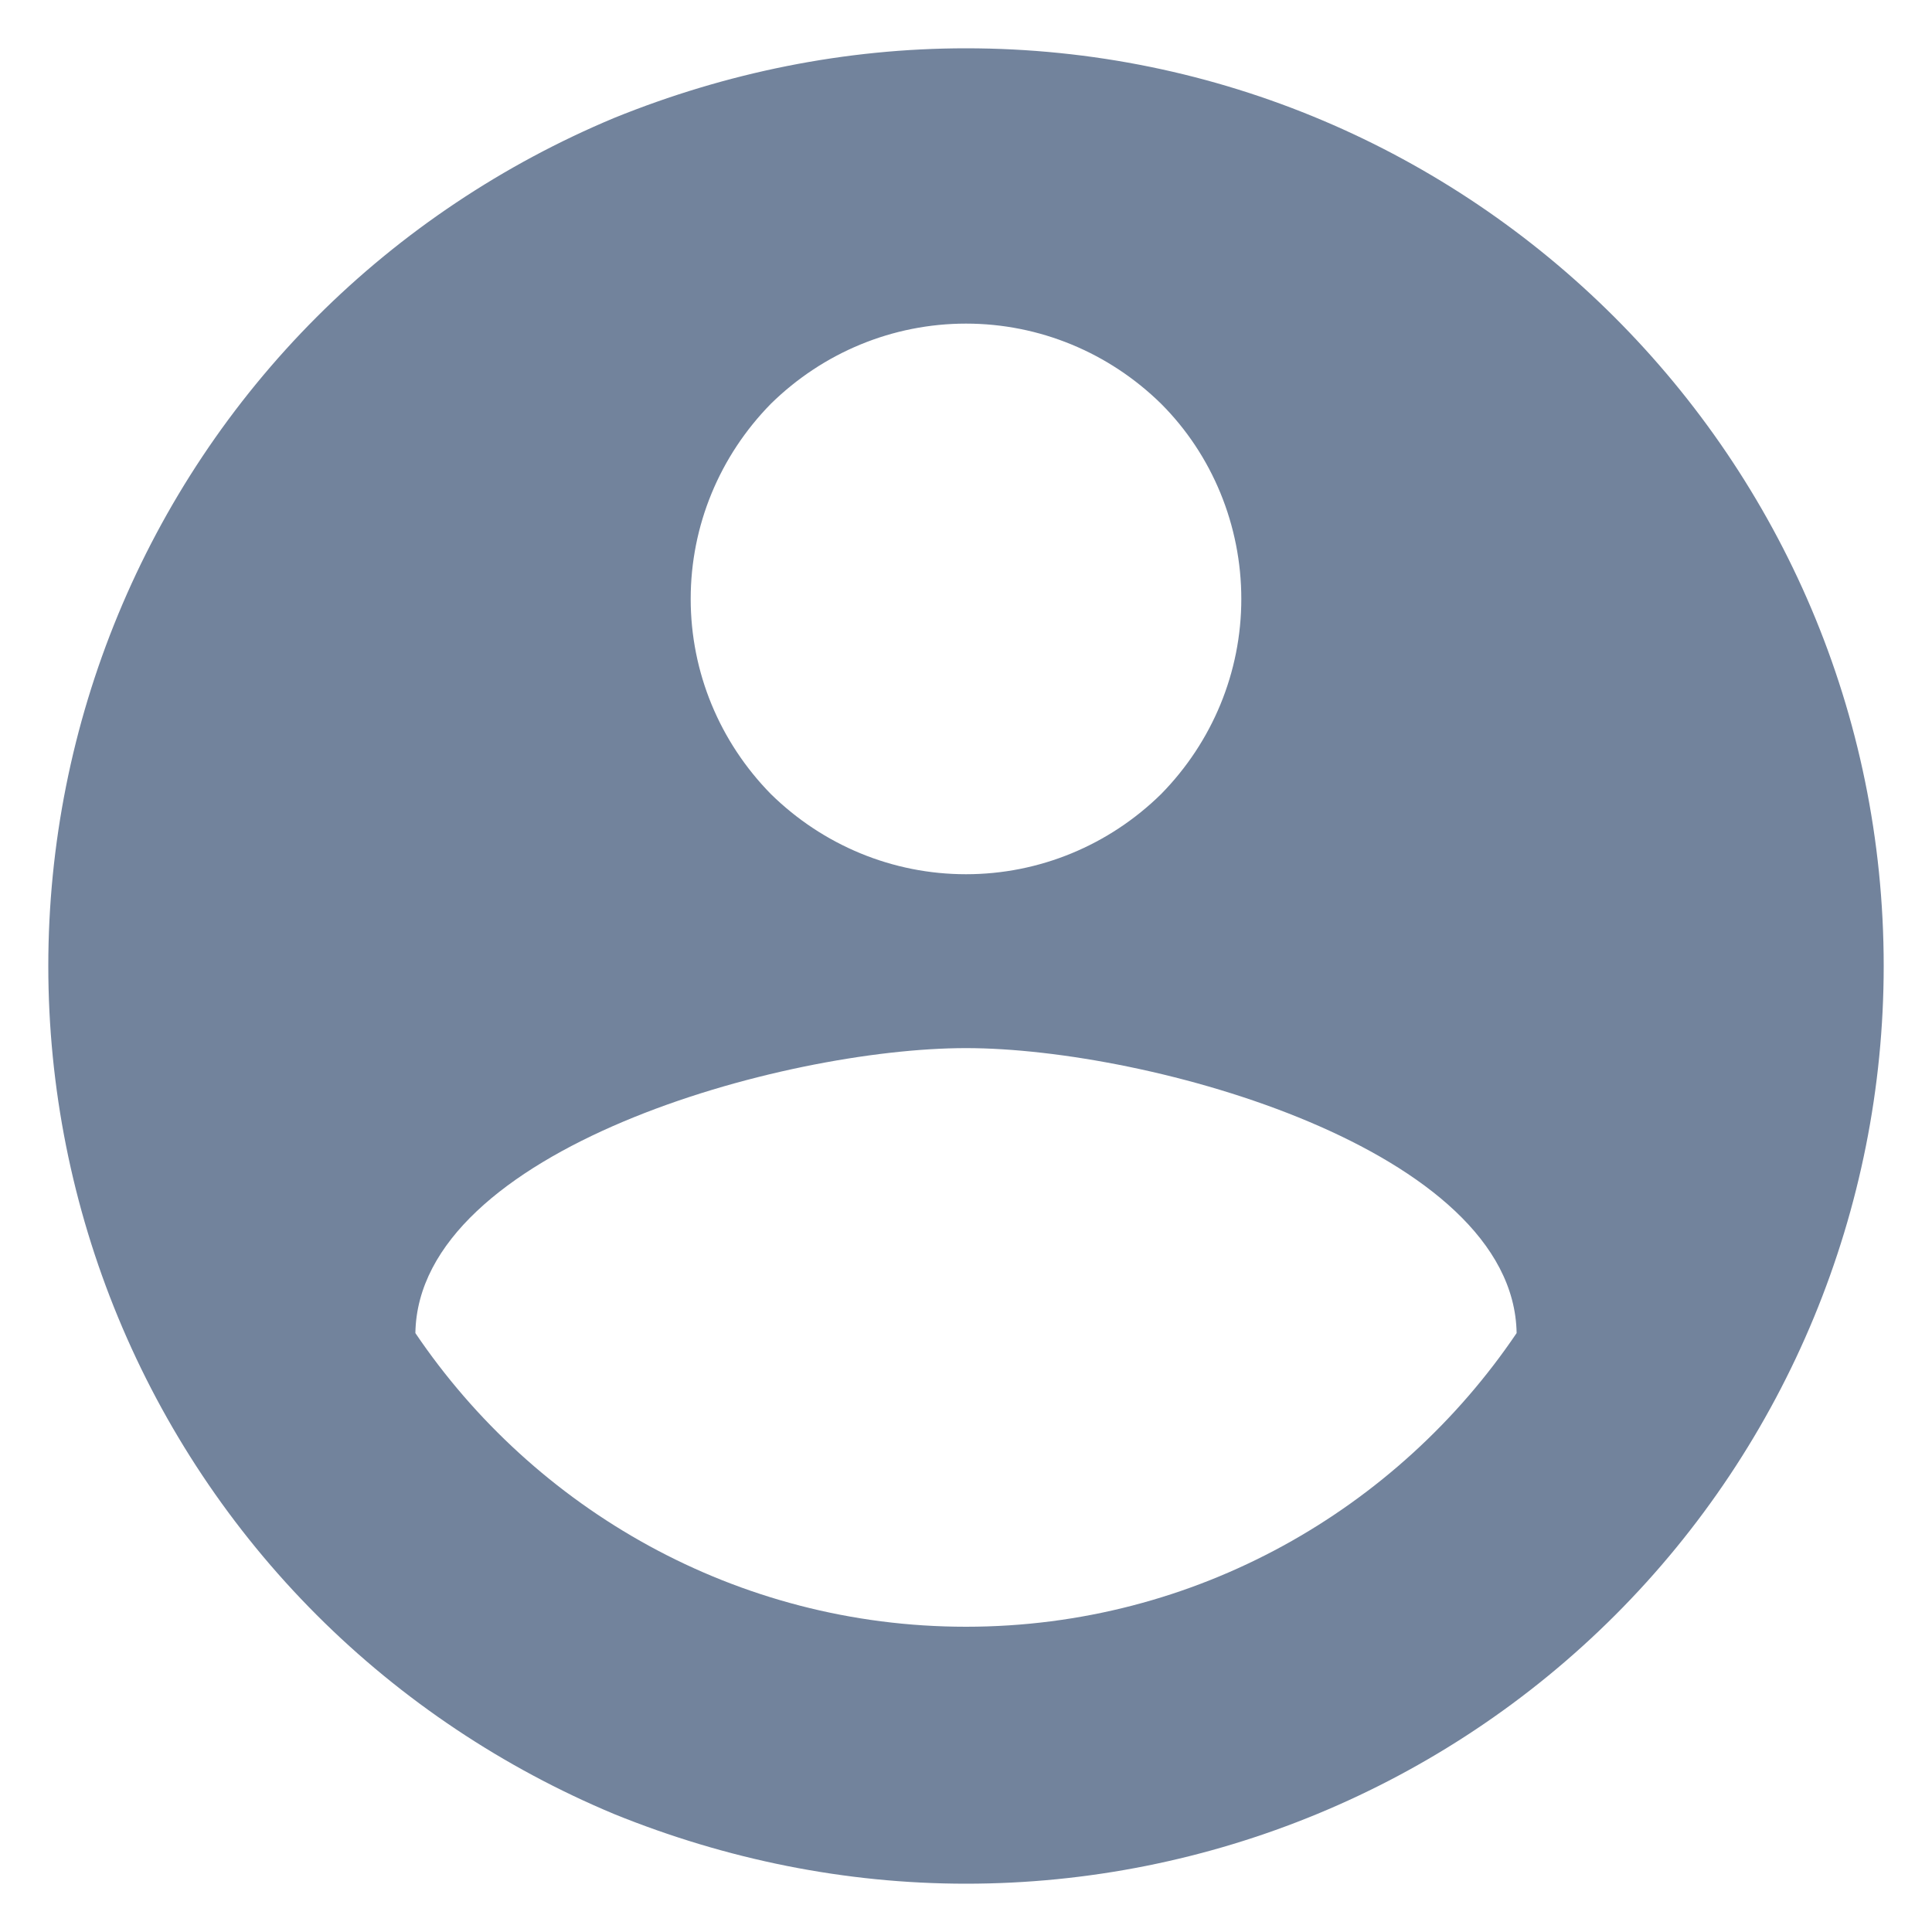 <?xml version="1.0" encoding="utf-8"?>
<!-- Generator: Adobe Illustrator 24.3.0, SVG Export Plug-In . SVG Version: 6.00 Build 0)  -->
<svg version="1.1" id="Layer_1" xmlns="http://www.w3.org/2000/svg" xmlns:xlink="http://www.w3.org/1999/xlink" x="0px" y="0px"
	 viewBox="0 0 20 20" style="enable-background:new 0 0 20 20;" xml:space="preserve">
<style type="text/css">
	.st0{fill:#72839C;}
</style>
<path class="st0" d="M10,16.84c-2.38,0-4.47-1.22-5.7-3.04c0.03-1.9,3.8-2.95,5.7-2.95s5.67,1.05,5.7,2.95
	C14.47,15.62,12.38,16.84,10,16.84z M10,3.35c0.76,0,1.48,0.3,2.02,0.83c0.53,0.53,0.83,1.26,0.83,2.02s-0.3,1.48-0.83,2.02
	C11.48,8.75,10.76,9.05,10,9.05c-0.76,0-1.48-0.3-2.02-0.83C7.45,7.68,7.15,6.96,7.15,6.2s0.3-1.48,0.83-2.02
	C8.52,3.65,9.24,3.35,10,3.35z M10,0.5c-1.25,0-2.48,0.25-3.64,0.72C5.21,1.7,4.16,2.4,3.28,3.28C1.5,5.06,0.5,7.48,0.5,10
	c0,2.52,1,4.94,2.78,6.72c0.88,0.88,1.93,1.58,3.08,2.06C7.52,19.25,8.75,19.5,10,19.5c2.52,0,4.94-1,6.72-2.78
	c1.78-1.78,2.78-4.2,2.78-6.72C19.5,4.75,15.23,0.5,10,0.5z"/>
</svg>
